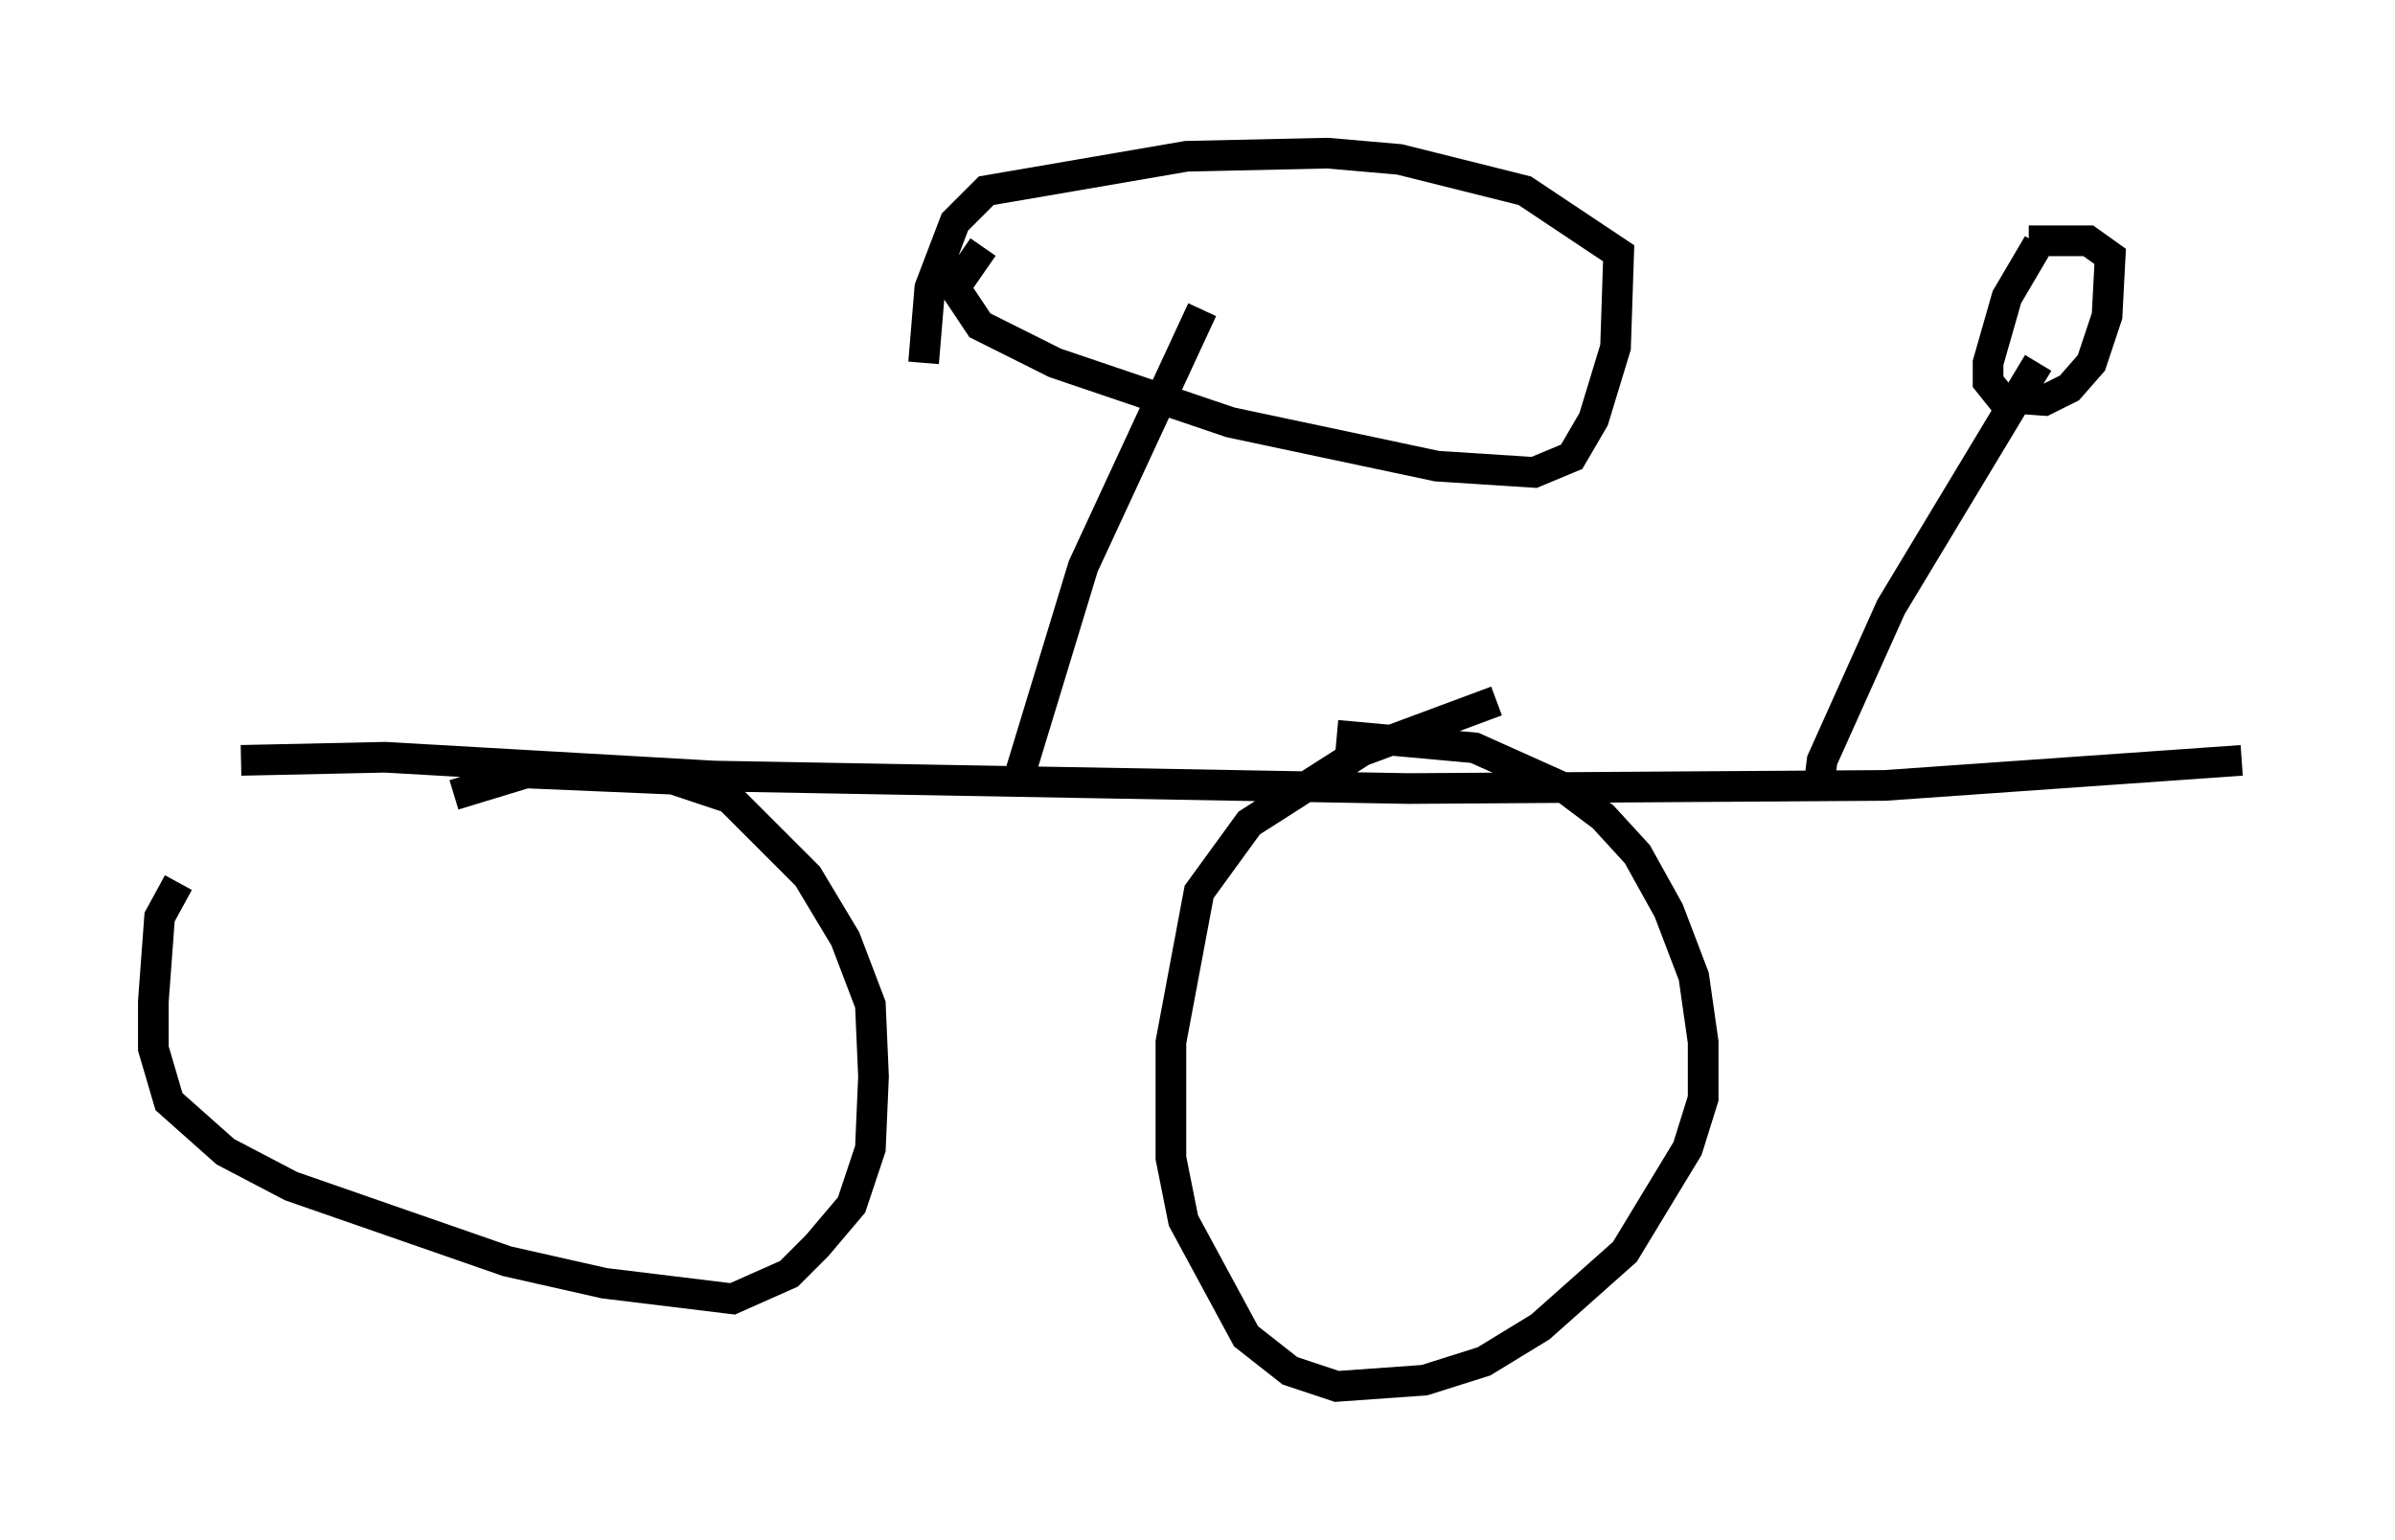 <?xml version="1.0" encoding="utf-8" ?>
<svg baseProfile="full" height="50.221" version="1.1" width="78.09" xmlns="http://www.w3.org/2000/svg" xmlns:ev="http://www.w3.org/2001/xml-events" xmlns:xlink="http://www.w3.org/1999/xlink"><defs /><rect fill="white" height="50.221" width="78.09" x="0" y="0" /><path d="M13.575, 23.886 m-7.758, 4.9 l-0.613, 1.123 -0.204, 2.756 l0.0, 1.531 0.51, 1.735 l1.838, 1.633 2.144, 1.123 l7.044, 2.45 3.165, 0.715 l4.185, 0.51 1.838, -0.817 l0.919, -0.919 1.123, -1.327 l0.613, -1.838 0.102, -2.348 l-0.102, -2.348 -0.817, -2.144 l-1.225, -2.042 -2.552, -2.552 l-1.838, -0.613 -4.798, -0.204 l-2.348, 0.715 m33.994, -3.063 l-4.39, 1.633 -3.675, 2.348 l-1.633, 2.246 -0.919, 4.9 l0.0, 3.777 0.408, 2.042 l2.042, 3.777 1.429, 1.123 l1.531, 0.51 2.858, -0.204 l1.94, -0.613 1.838, -1.123 l2.756, -2.45 2.042, -3.369 l0.51, -1.633 0.0, -1.838 l-0.306, -2.144 -0.817, -2.144 l-1.021, -1.838 -1.123, -1.225 l-1.225, -0.919 -2.96, -1.327 l-4.492, -0.408 m-35.73, 0.817 l4.696, -0.102 10.719, 0.613 l22.663, 0.408 15.517, -0.102 l11.638, -0.817 m-13.781, 0.817 l0.102, -0.817 2.246, -5.002 l4.798, -7.963 m0.0, -3.879 l-1.021, 1.735 -0.613, 2.144 l0.0, 0.613 0.408, 0.51 l1.429, 0.102 0.817, -0.408 l0.715, -0.817 0.51, -1.531 l0.102, -1.94 -0.715, -0.51 l-1.94, 0.0 m-32.973, 17.661 l2.144, -7.044 3.879, -8.371 m-7.146, -2.042 l-0.919, 1.327 0.817, 1.225 l2.45, 1.225 5.717, 1.94 l6.738, 1.429 3.165, 0.204 l1.225, -0.51 0.715, -1.225 l0.715, -2.348 0.102, -3.063 l-3.063, -2.042 -4.083, -1.021 l-2.348, -0.204 -4.594, 0.102 l-6.533, 1.123 -1.021, 1.021 l-0.817, 2.144 -0.204, 2.45 " fill="none" stroke="black" stroke-width="1" /></svg>